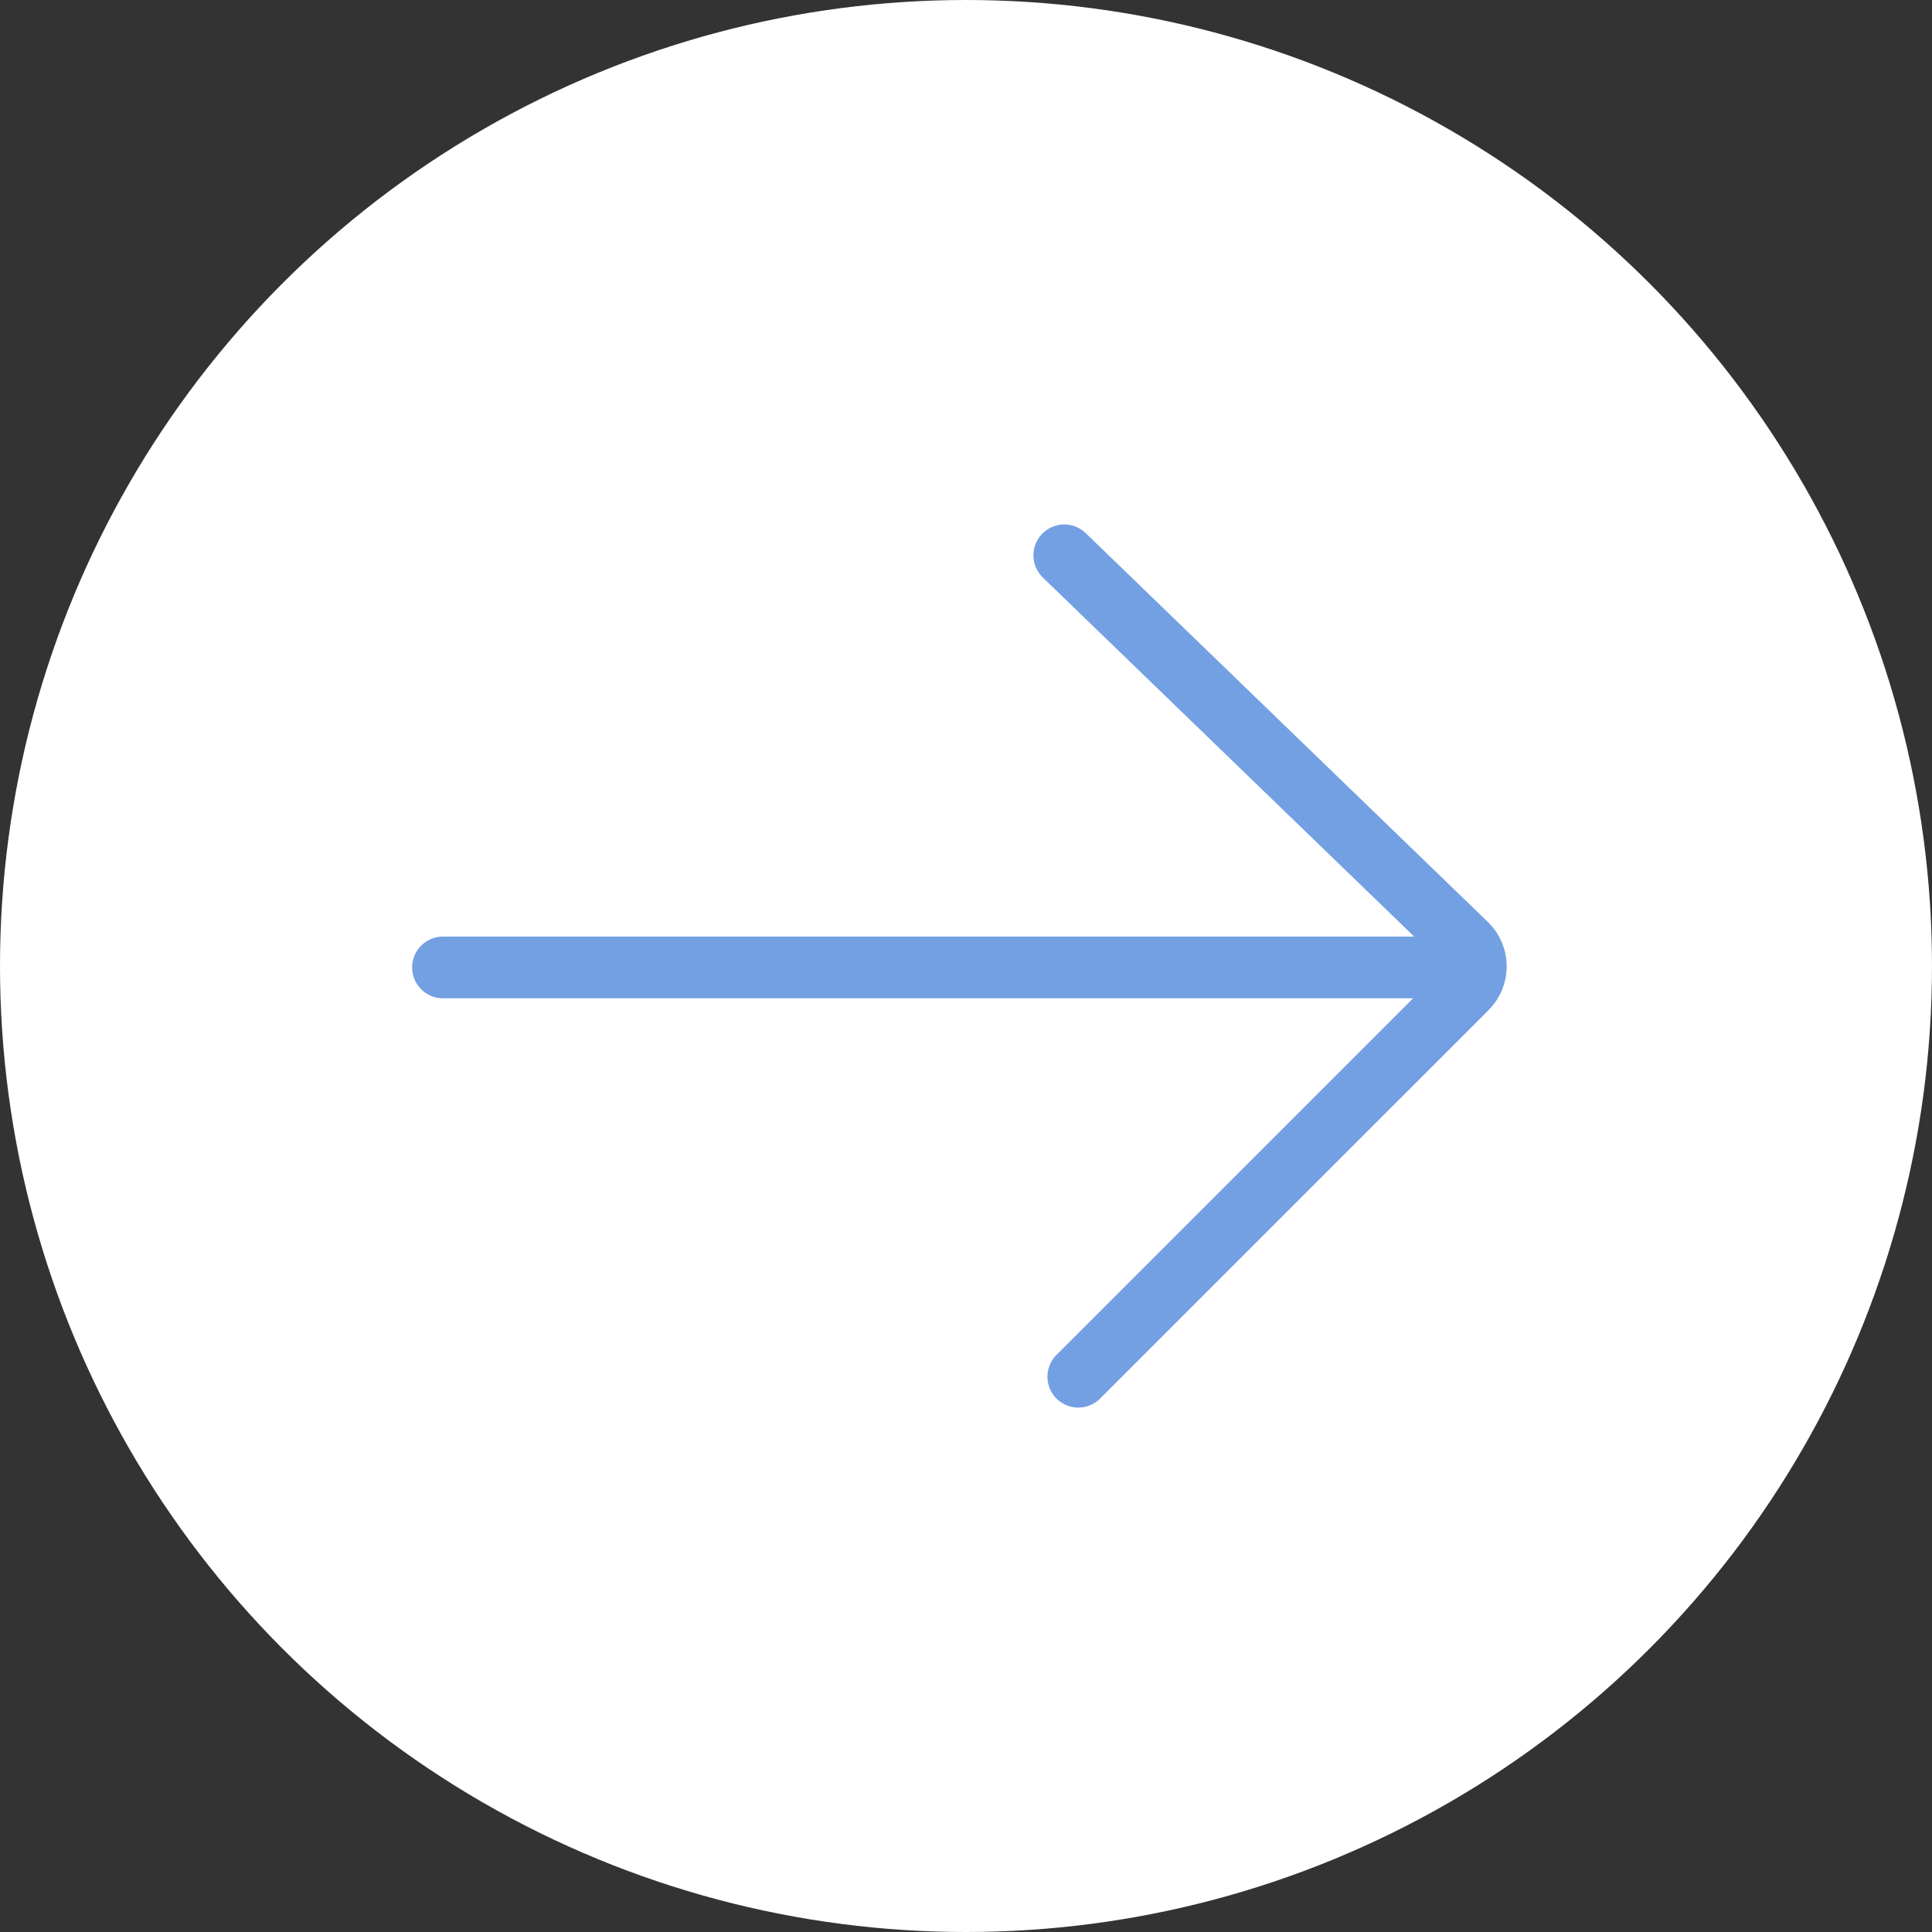<svg width="60" height="60" viewBox="0 0 60 60" fill="none" xmlns="http://www.w3.org/2000/svg">
<rect x="0" y="0" width="60" height="60" fill="#333333" stroke="none"/>
<g clip-path="url(#clip0_389_259)">
<circle cx="30" cy="30" r="30" fill="white"/>
<path d="M13.758 30.045L45.83 30.045M33.052 17.246L45.542 29.323C45.927 29.695 45.932 30.311 45.553 30.69L33.488 42.755" stroke="#72A0E3" stroke-width="1.917" stroke-linecap="round"/>
</g>
<defs>
<clipPath id="clip0_389_259">
<rect width="60" height="60" fill="white"/>
</clipPath>
</defs>
</svg>

